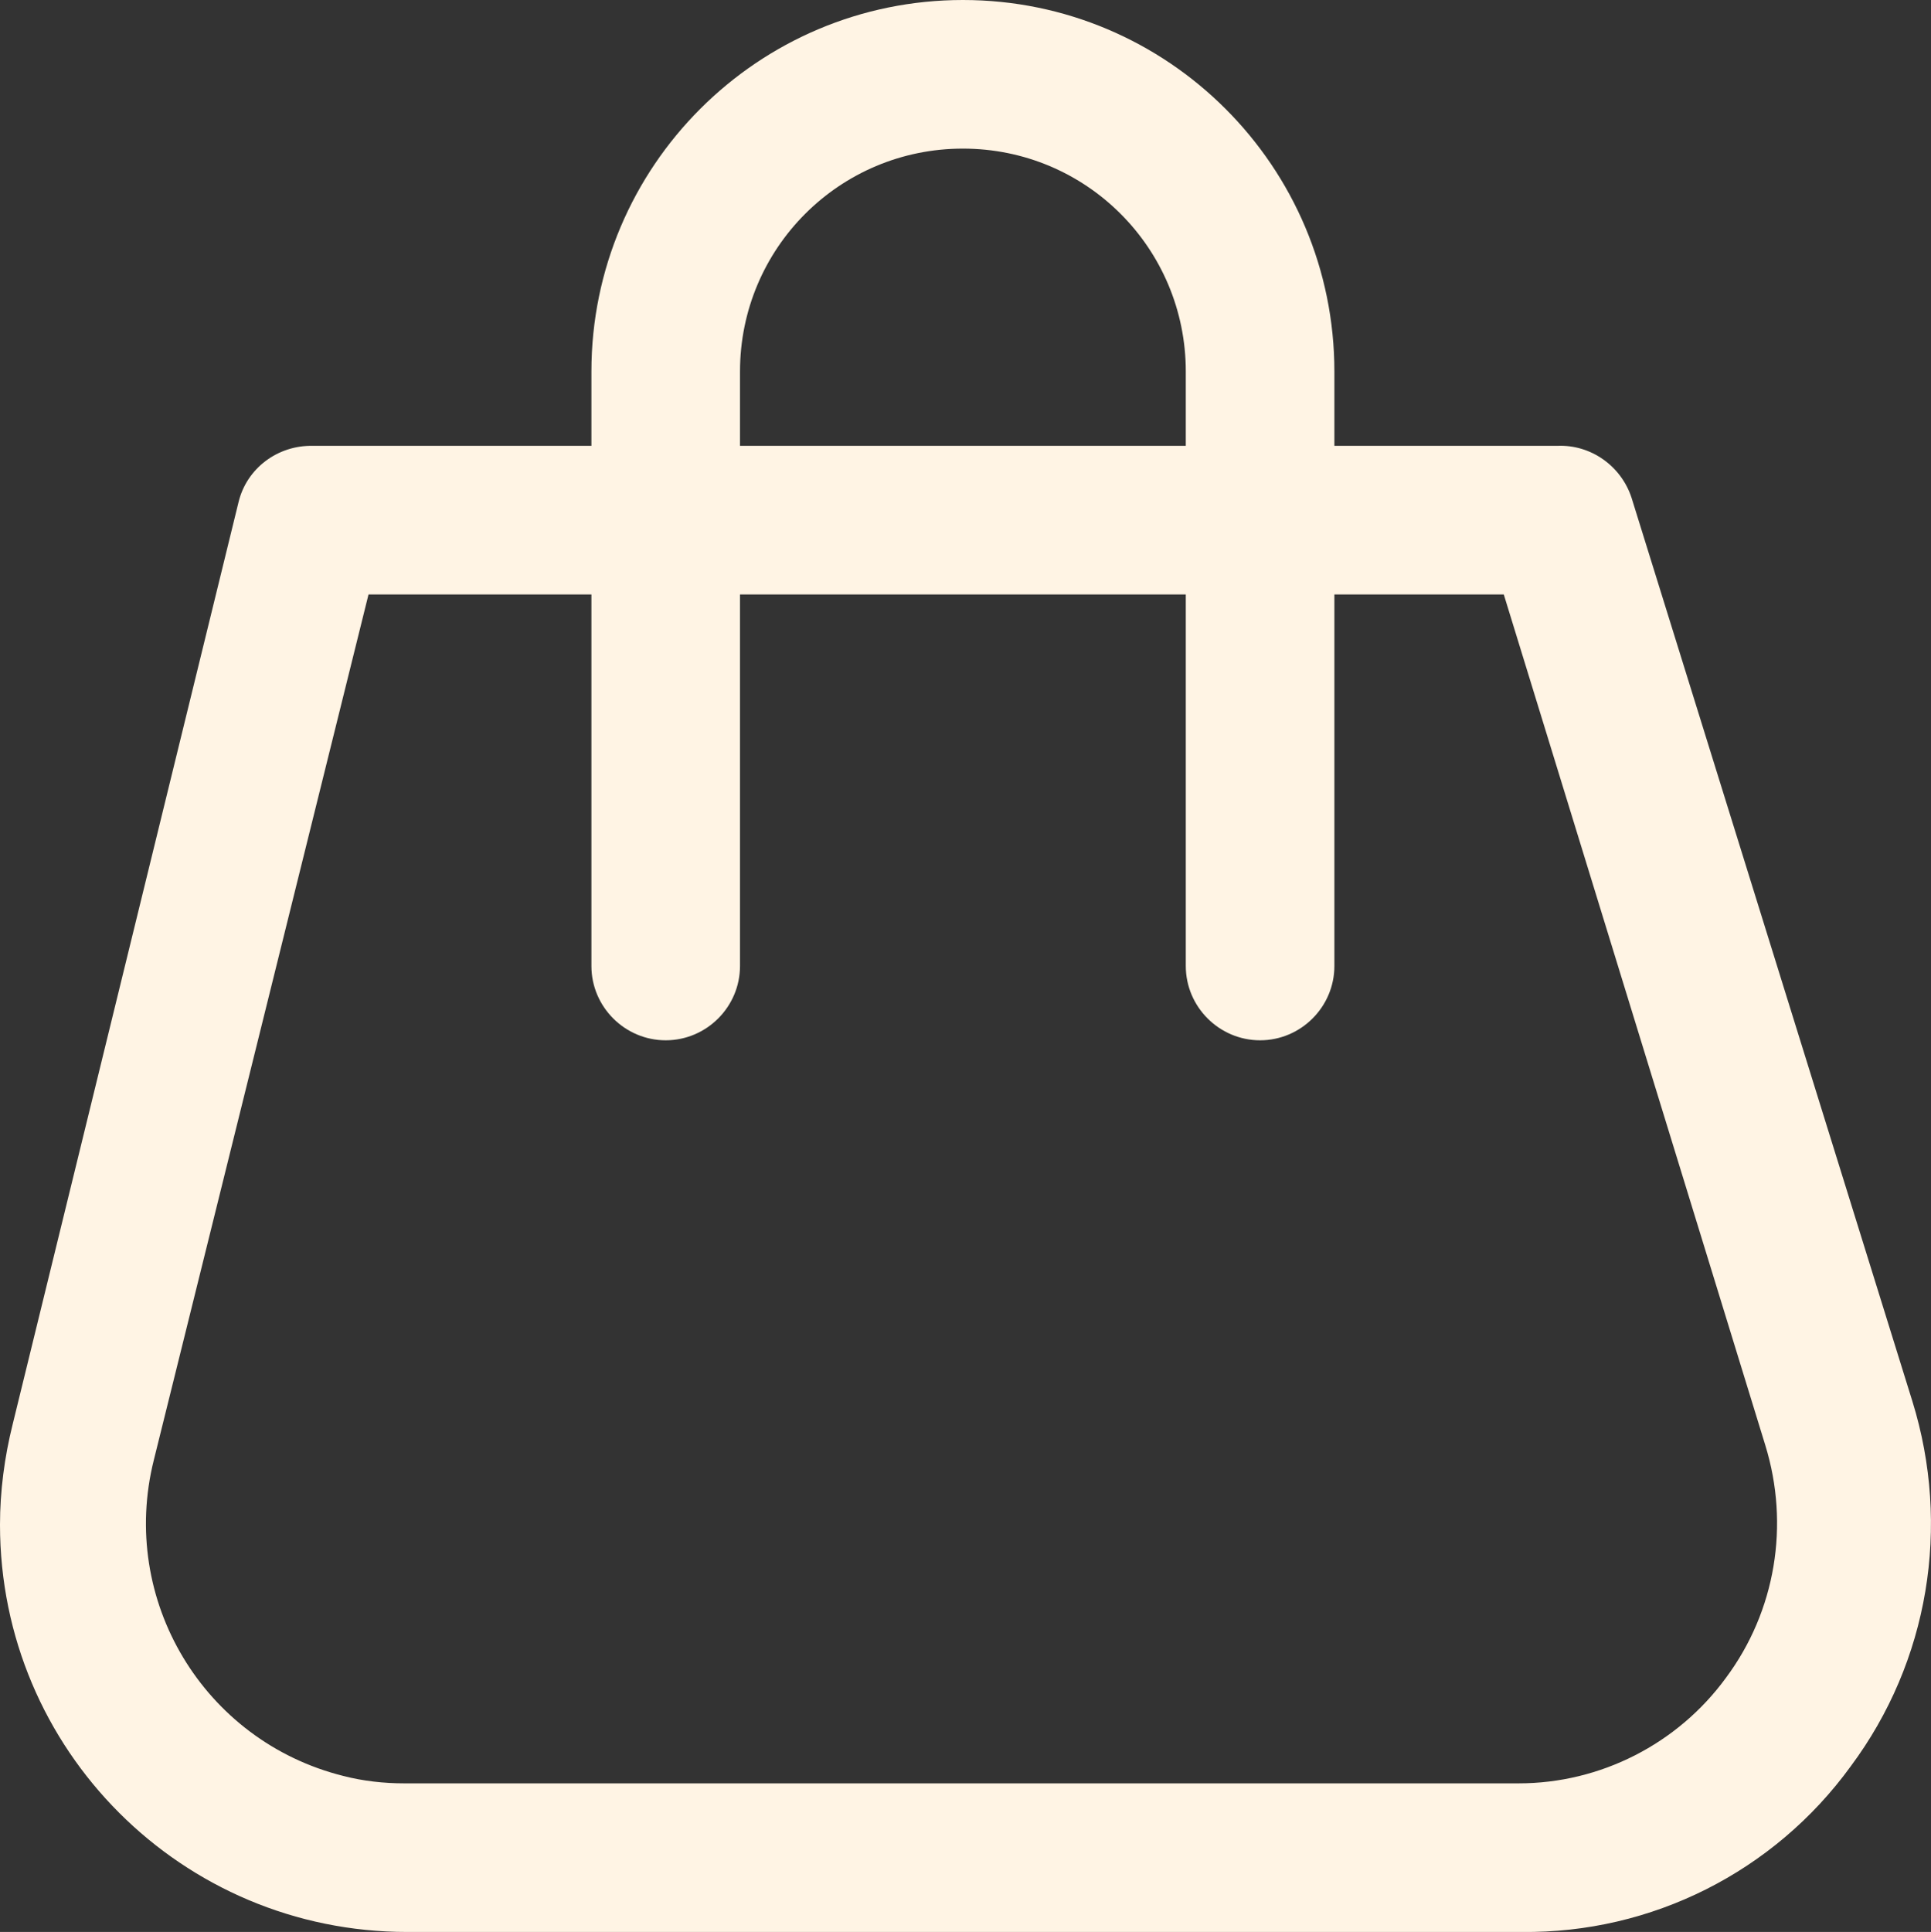 <?xml version="1.0" encoding="UTF-8"?>
<svg id="Layer_1" data-name="Layer 1" xmlns="http://www.w3.org/2000/svg" viewBox="0 0 25.99 26">
  <rect x="0" y="0" width="25.99" height="26" fill="#333333" stroke="none"/>
  <defs>
    <style>
      .cls-1 {
        fill: none;
      }

      .cls-2 {
        fill: #fff4e4;
      }
    </style>
  </defs>
  <g id="Layer_2" data-name="Layer 2">
    <path class="cls-2" d="M20.48,26H5.48C2.45,26,0,23.55,0,20.52c0-.45.06-.91.17-1.35L3.21,6.76c.11-.46.53-.77,1-.76h16.75c.45-.02.86.27,1,.7l3.78,12.16c.52,1.68.22,3.5-.83,4.91-1.03,1.42-2.68,2.25-4.43,2.23ZM4.96,8l-2.89,11.65c-.47,1.88.67,3.78,2.55,4.25.27.07.55.1.82.1h15c1.1,0,2.14-.53,2.79-1.42.67-.9.86-2.06.53-3.13l-3.52-11.45H4.96Z"/>
    <path class="cls-2" d="M16.96,14c-.55,0-1-.45-1-1V5c0-1.66-1.34-3-3-3s-3,1.34-3,3v8c0,.55-.45,1-1,1s-1-.45-1-1V5c0-2.76,2.24-5,5-5s5,2.24,5,5v8c0,.55-.45,1-1,1Z"/>
  </g>
  <g id="frame">
    <rect class="cls-1" width="25.99" height="26"/>
  </g>
</svg>